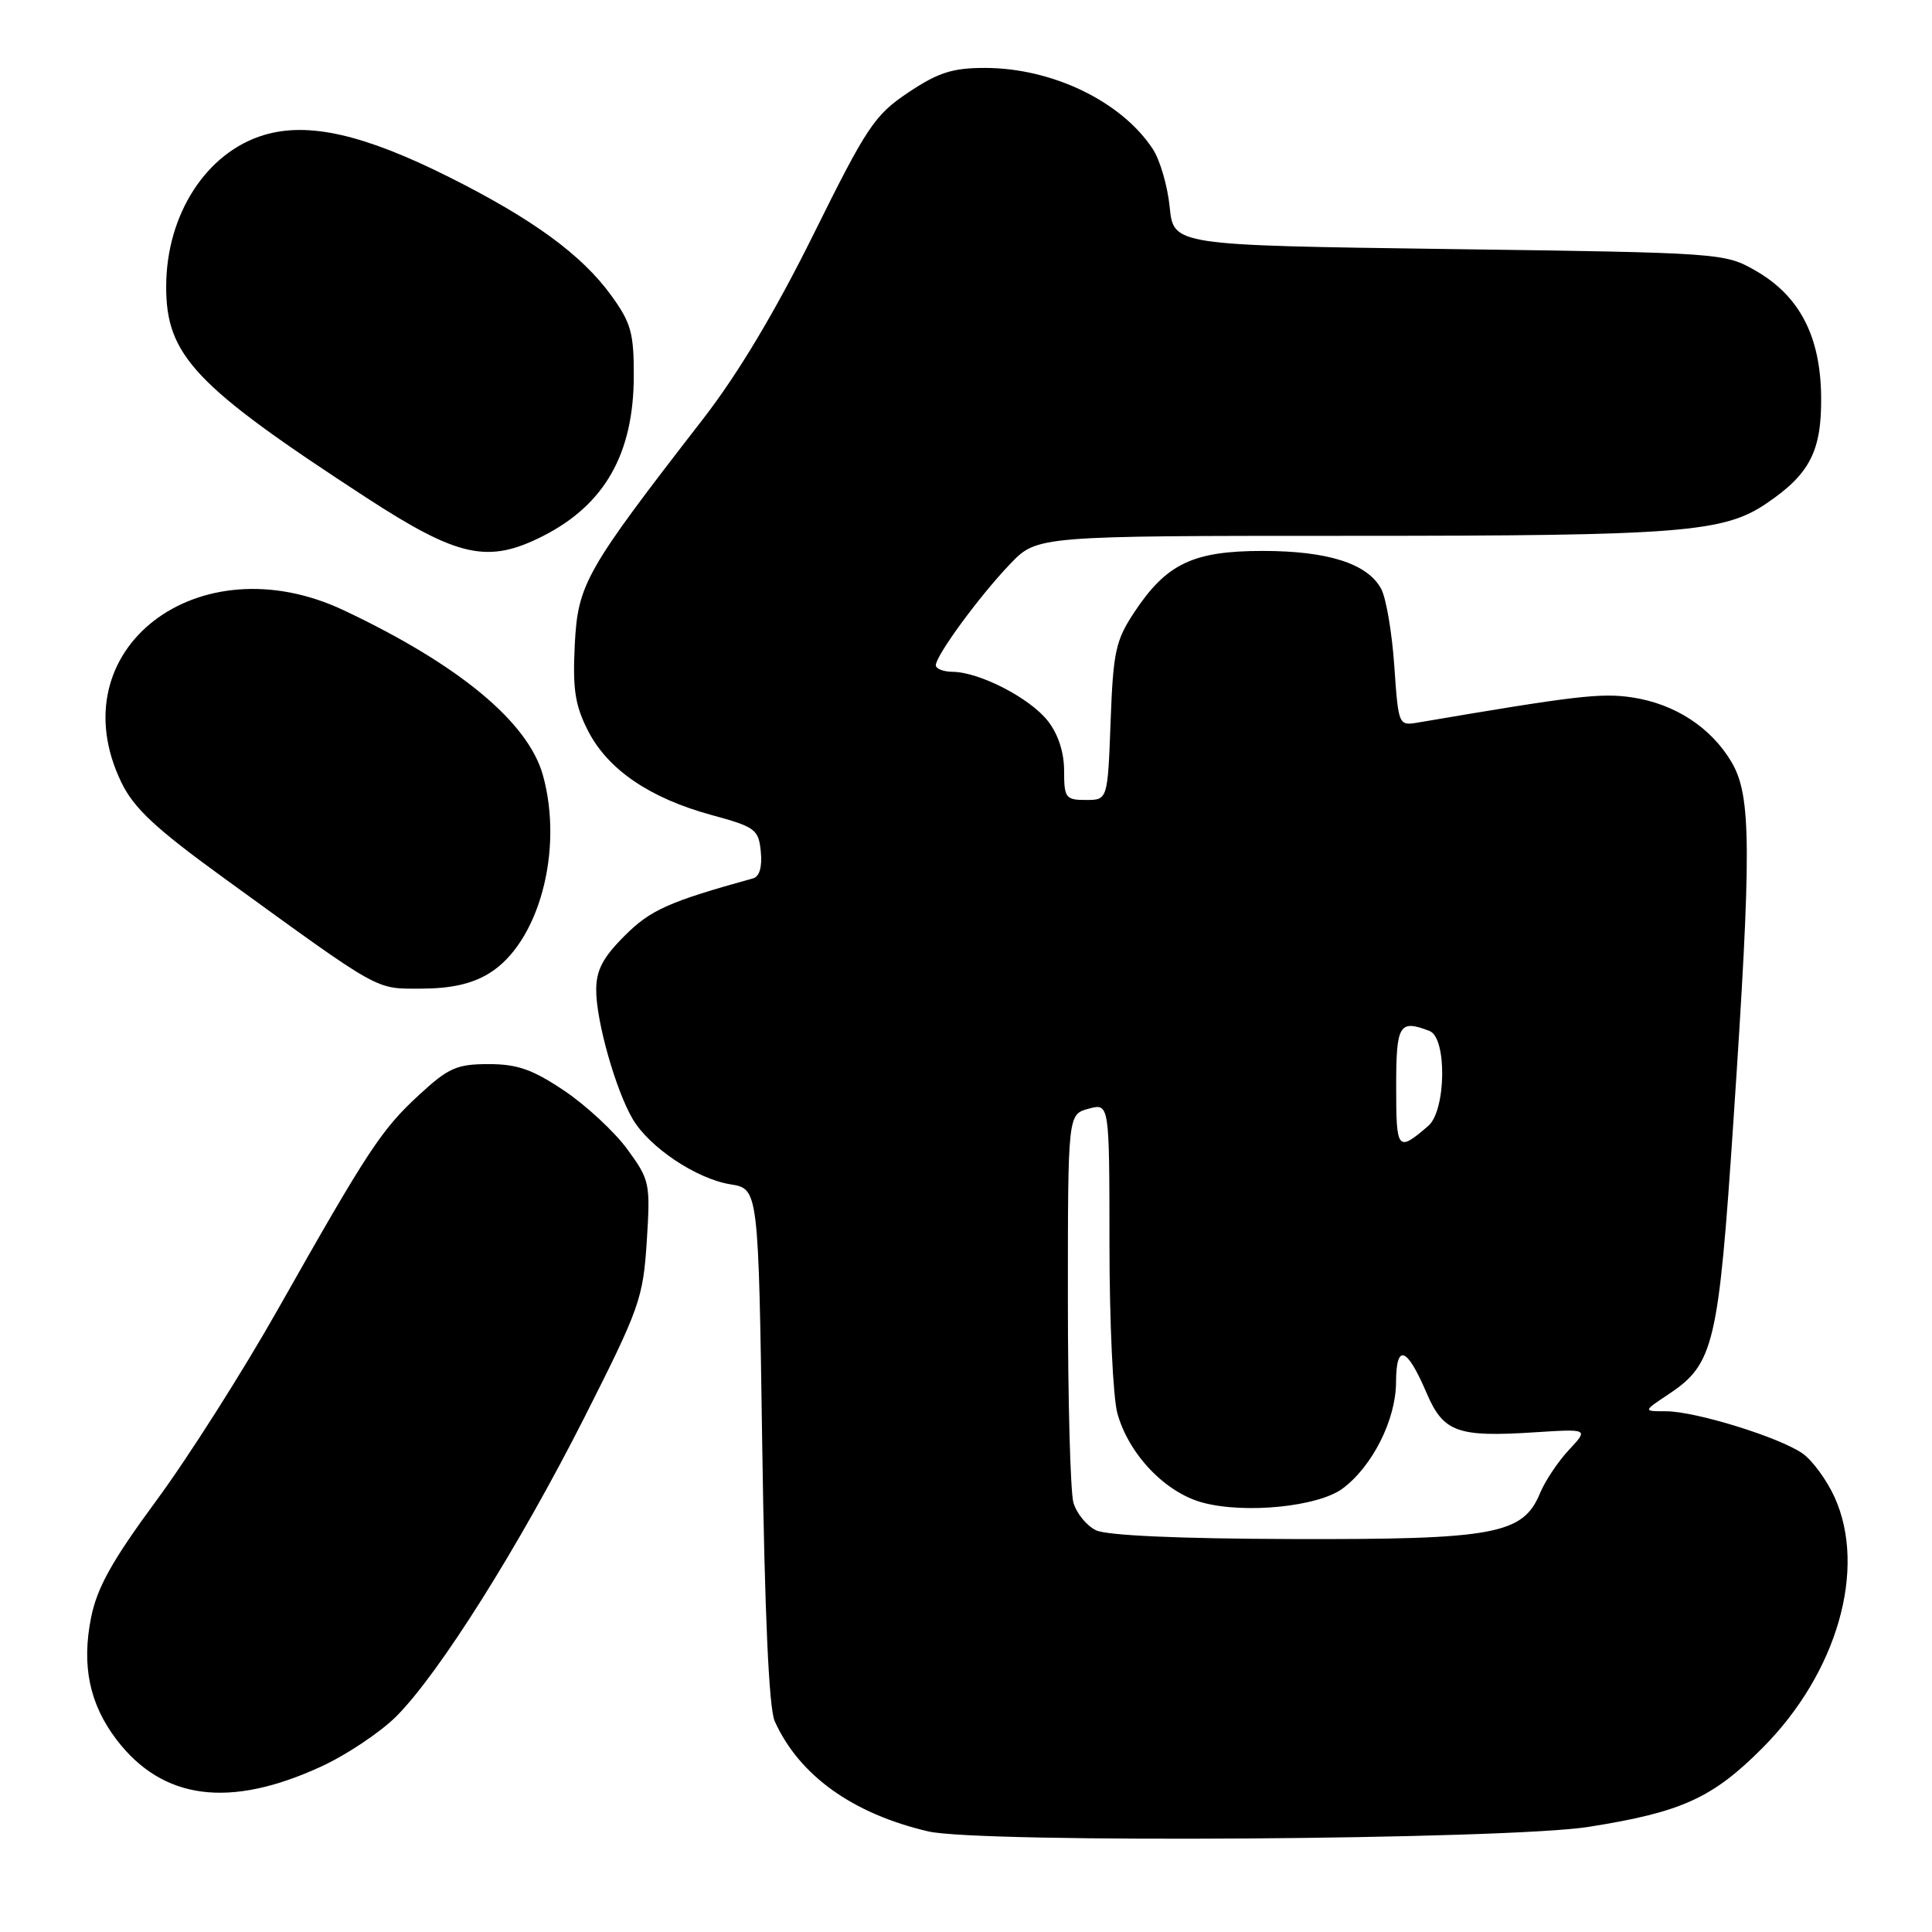 <?xml version="1.0" encoding="UTF-8" standalone="no"?>
<!DOCTYPE svg PUBLIC "-//W3C//DTD SVG 1.1//EN" "http://www.w3.org/Graphics/SVG/1.1/DTD/svg11.dtd" >
<svg xmlns="http://www.w3.org/2000/svg" xmlns:xlink="http://www.w3.org/1999/xlink" version="1.1" viewBox="0 0 256 256">
 <g >
 <path fill="currentColor"
d=" M 210.50 242.07 C 222.83 240.12 226.92 238.26 233.56 231.59 C 243.44 221.66 247.40 207.88 243.09 198.38 C 242.06 196.12 240.16 193.52 238.86 192.60 C 235.80 190.45 224.65 187.00 220.75 187.00 C 217.70 187.00 217.70 187.00 221.10 184.74 C 227.11 180.74 227.71 178.21 229.69 148.50 C 232.11 112.40 232.07 105.47 229.45 101.00 C 226.74 96.40 221.93 93.26 216.27 92.41 C 212.14 91.79 208.75 92.19 187.90 95.74 C 185.31 96.18 185.30 96.13 184.75 88.22 C 184.45 83.84 183.67 79.26 183.02 78.04 C 181.22 74.68 175.97 73.00 167.28 73.00 C 158.08 73.01 154.56 74.69 150.31 81.11 C 147.82 84.87 147.50 86.35 147.16 95.65 C 146.77 106.00 146.77 106.00 143.89 106.00 C 141.20 106.00 141.00 105.73 141.00 102.13 C 141.00 99.68 140.21 97.26 138.83 95.51 C 136.45 92.49 129.80 89.06 126.25 89.02 C 125.01 89.01 124.00 88.62 124.00 88.15 C 124.00 86.87 129.77 78.99 133.83 74.75 C 137.41 71.00 137.41 71.00 179.15 71.00 C 222.81 71.00 228.42 70.56 234.12 66.67 C 239.82 62.80 241.38 59.74 241.31 52.62 C 241.24 44.57 238.46 39.21 232.63 35.87 C 228.54 33.52 228.12 33.49 192.00 33.00 C 155.50 32.50 155.50 32.50 154.99 27.44 C 154.71 24.66 153.71 21.20 152.76 19.76 C 148.62 13.44 139.43 9.00 130.49 9.00 C 126.22 9.00 124.31 9.61 120.36 12.25 C 115.89 15.24 114.88 16.75 107.82 31.00 C 102.72 41.30 97.80 49.52 93.17 55.50 C 77.55 75.65 76.57 77.37 76.16 85.43 C 75.87 91.34 76.19 93.45 77.92 96.84 C 80.54 101.97 86.10 105.76 94.27 107.99 C 100.10 109.58 100.52 109.89 100.81 112.85 C 101.01 114.83 100.64 116.15 99.81 116.38 C 88.57 119.50 86.20 120.56 82.75 124.01 C 79.87 126.89 79.00 128.56 79.00 131.20 C 79.00 135.32 81.58 144.43 83.83 148.27 C 86.04 152.03 92.27 156.20 96.79 156.93 C 100.50 157.53 100.50 157.53 101.00 191.52 C 101.33 213.97 101.89 226.37 102.65 228.06 C 105.89 235.25 112.97 240.33 123.00 242.67 C 129.81 244.26 199.71 243.78 210.50 242.07 Z  M 42.59 234.06 C 45.94 232.52 50.40 229.53 52.51 227.43 C 58.20 221.73 68.78 204.92 77.48 187.73 C 84.75 173.35 85.21 172.05 85.70 164.50 C 86.19 156.77 86.10 156.36 83.13 152.29 C 81.44 149.98 77.68 146.49 74.79 144.54 C 70.58 141.71 68.56 141.00 64.74 141.00 C 60.53 141.00 59.42 141.49 55.53 145.08 C 50.55 149.67 48.78 152.35 36.82 173.50 C 32.16 181.75 24.91 193.15 20.72 198.83 C 14.85 206.80 12.87 210.35 12.07 214.33 C 10.79 220.69 11.86 225.81 15.44 230.51 C 21.54 238.51 30.42 239.68 42.59 234.06 Z  M 64.80 128.98 C 71.38 124.97 74.71 112.71 71.94 102.72 C 69.98 95.68 60.83 88.09 45.58 80.88 C 26.22 71.72 7.59 86.13 16.09 103.69 C 17.75 107.10 20.58 109.75 29.55 116.26 C 50.74 131.63 49.62 131.00 55.86 131.00 C 59.75 130.99 62.53 130.37 64.80 128.98 Z  M 72.00 71.00 C 80.13 66.85 83.94 60.13 83.98 49.90 C 84.00 44.14 83.62 42.78 81.00 39.16 C 77.09 33.76 70.59 29.02 59.50 23.46 C 48.20 17.80 40.84 16.13 34.98 17.89 C 27.37 20.17 22.06 28.37 22.02 37.88 C 21.98 47.11 25.77 51.11 48.51 65.92 C 60.74 73.88 64.69 74.73 72.00 71.00 Z  M 145.23 202.77 C 143.98 202.17 142.63 200.51 142.23 199.09 C 141.83 197.66 141.50 185.51 141.50 172.07 C 141.50 147.65 141.50 147.65 144.25 146.91 C 147.00 146.17 147.00 146.17 147.01 164.84 C 147.01 175.10 147.48 185.20 148.06 187.28 C 149.57 192.71 154.39 197.76 159.34 199.10 C 164.97 200.62 174.65 199.65 177.90 197.24 C 181.84 194.32 184.96 188.12 184.98 183.19 C 185.00 177.95 186.40 178.43 189.03 184.58 C 191.26 189.78 193.11 190.45 203.32 189.79 C 210.50 189.33 210.50 189.33 207.89 192.12 C 206.45 193.66 204.72 196.25 204.05 197.88 C 201.80 203.31 198.00 204.01 171.23 203.93 C 156.23 203.89 146.66 203.46 145.23 202.77 Z  M 185.00 144.06 C 185.00 135.72 185.39 135.06 189.42 136.61 C 191.75 137.50 191.62 147.16 189.25 149.19 C 185.18 152.69 185.00 152.48 185.00 144.06 Z "/>
</g>
</svg>